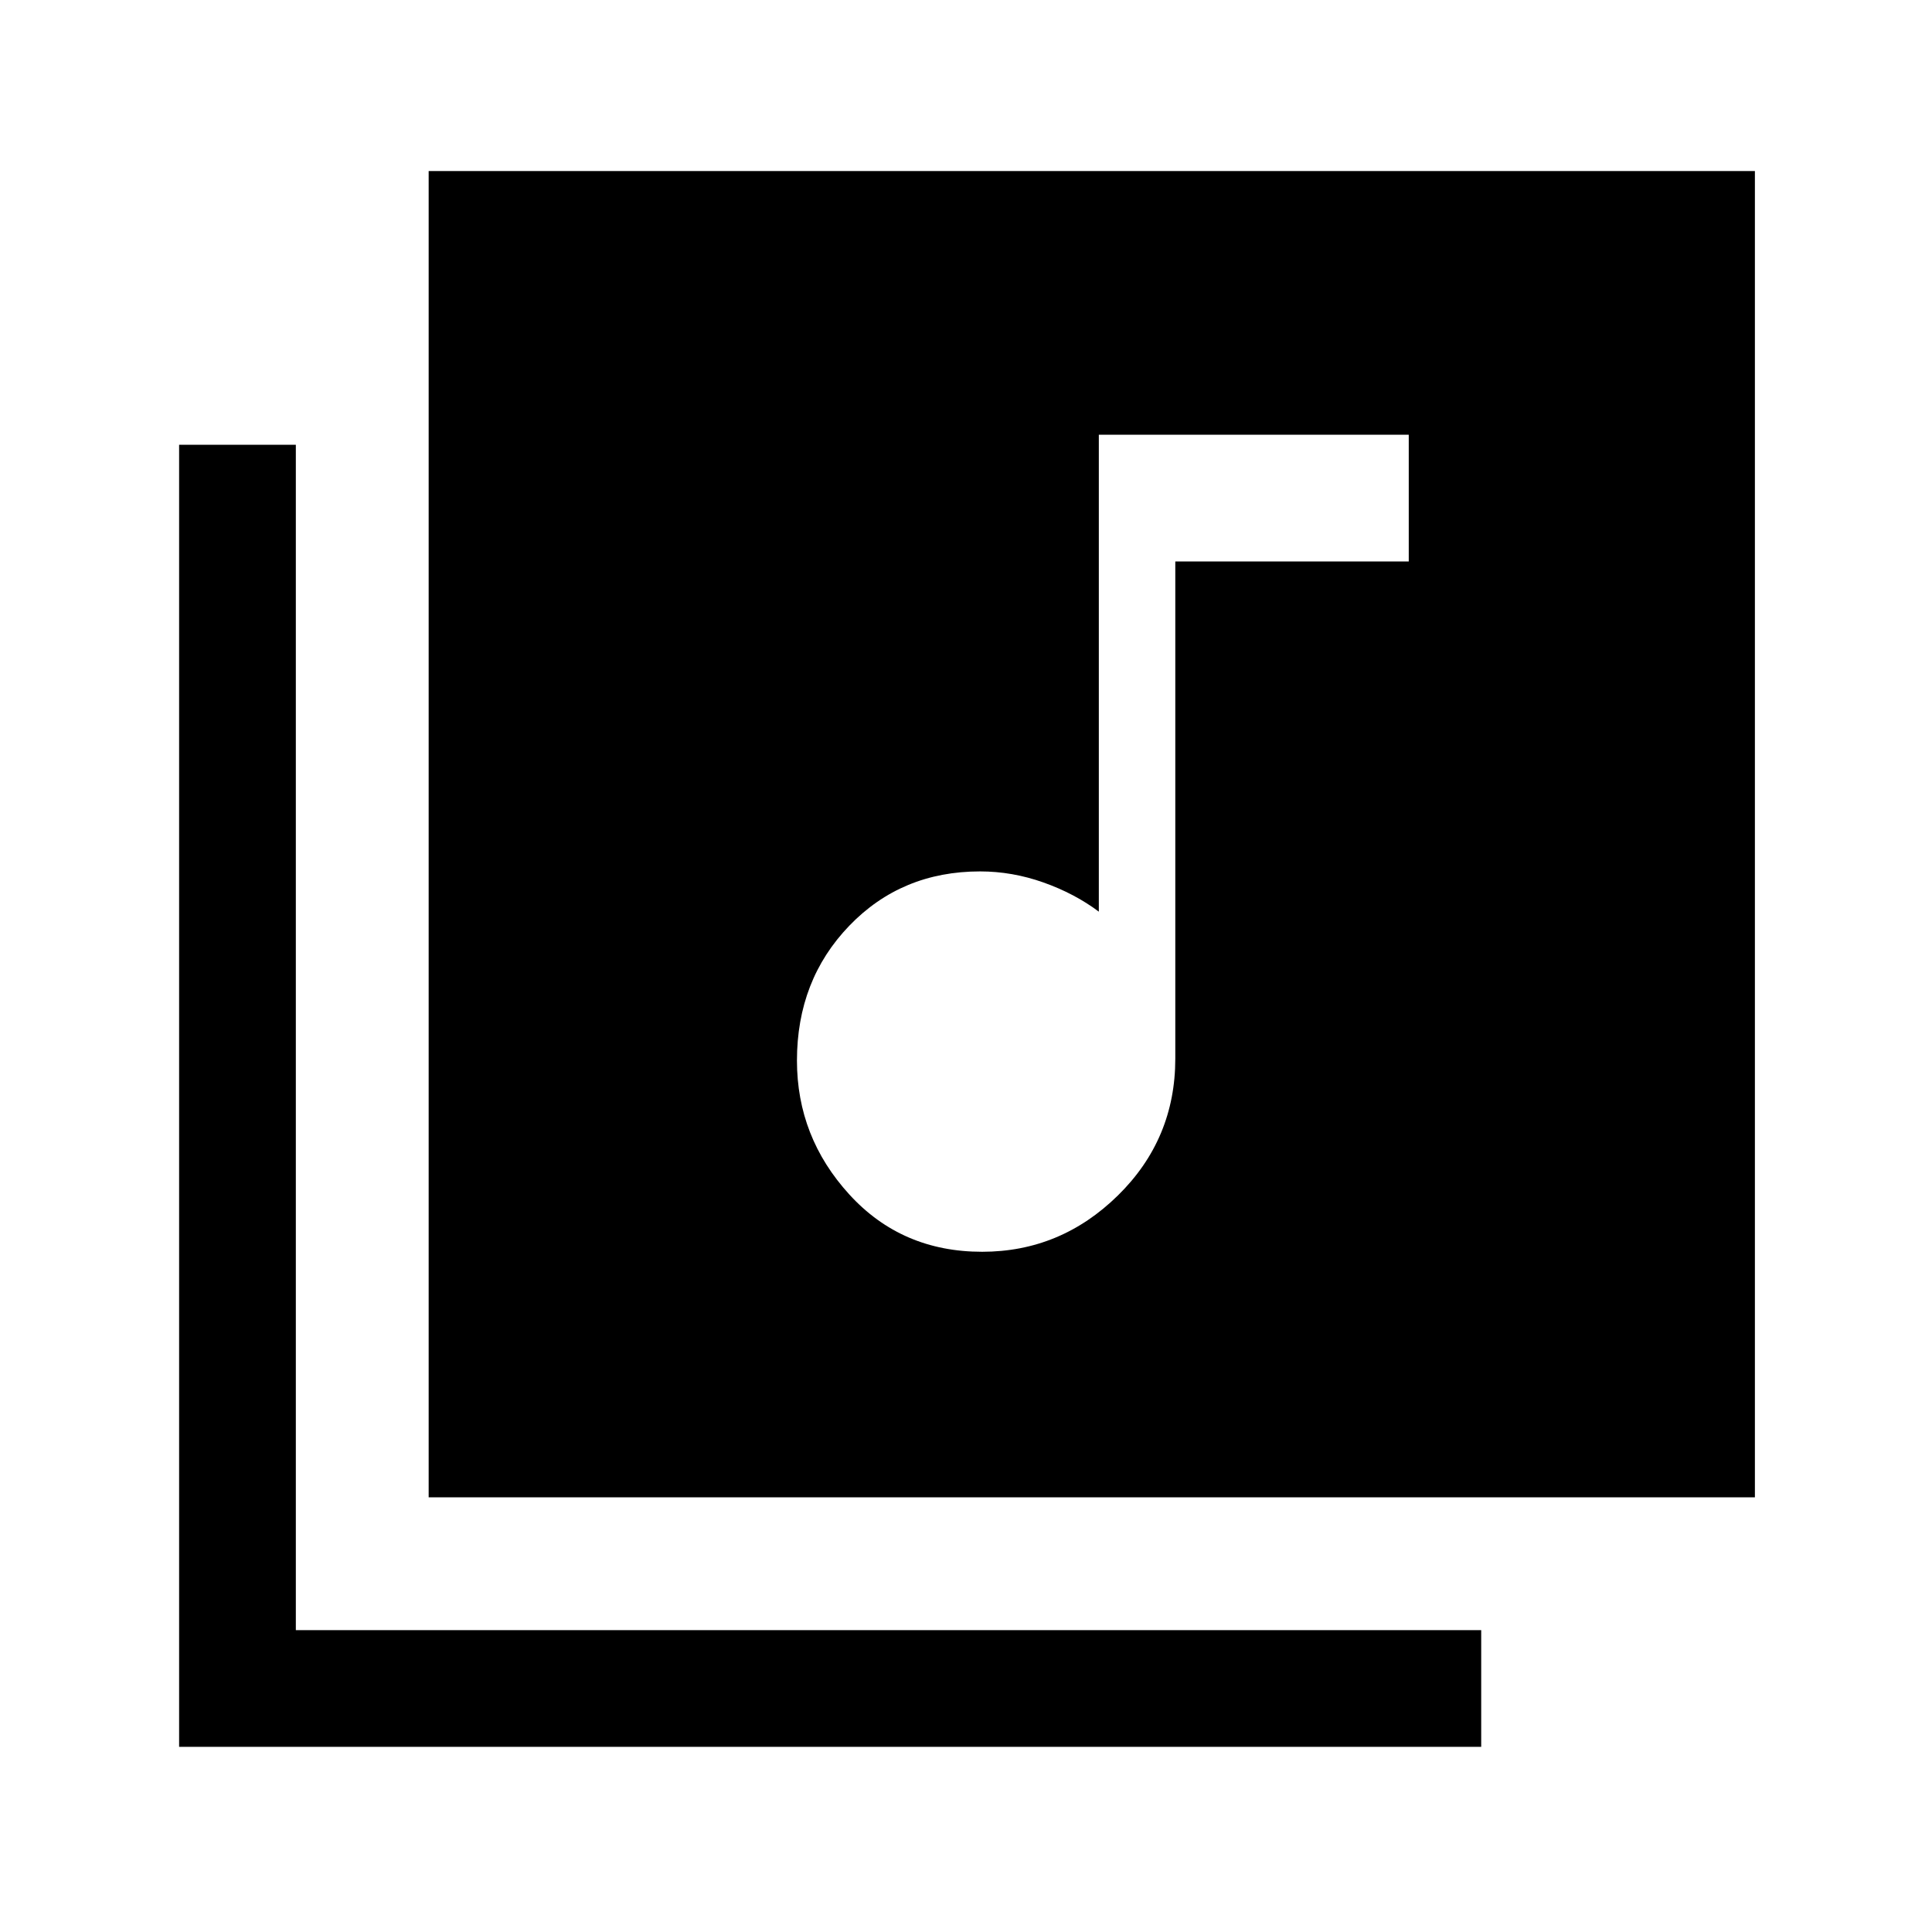 <svg xmlns="http://www.w3.org/2000/svg" height="48" width="48"><path d="M24.4 31.1q1.95 0 3.375-1.4t1.425-3.4V13.95H35V10.8h-7.7v11.85q-.6-.45-1.375-.725-.775-.275-1.575-.275-1.95 0-3.25 1.35t-1.3 3.35q0 1.9 1.3 3.325 1.3 1.425 3.3 1.425ZM10.65 4.25H43.6V37.2H10.65ZM4.45 43.4V11.05h2.9V40.5H36.8v2.9Z"/></svg>
